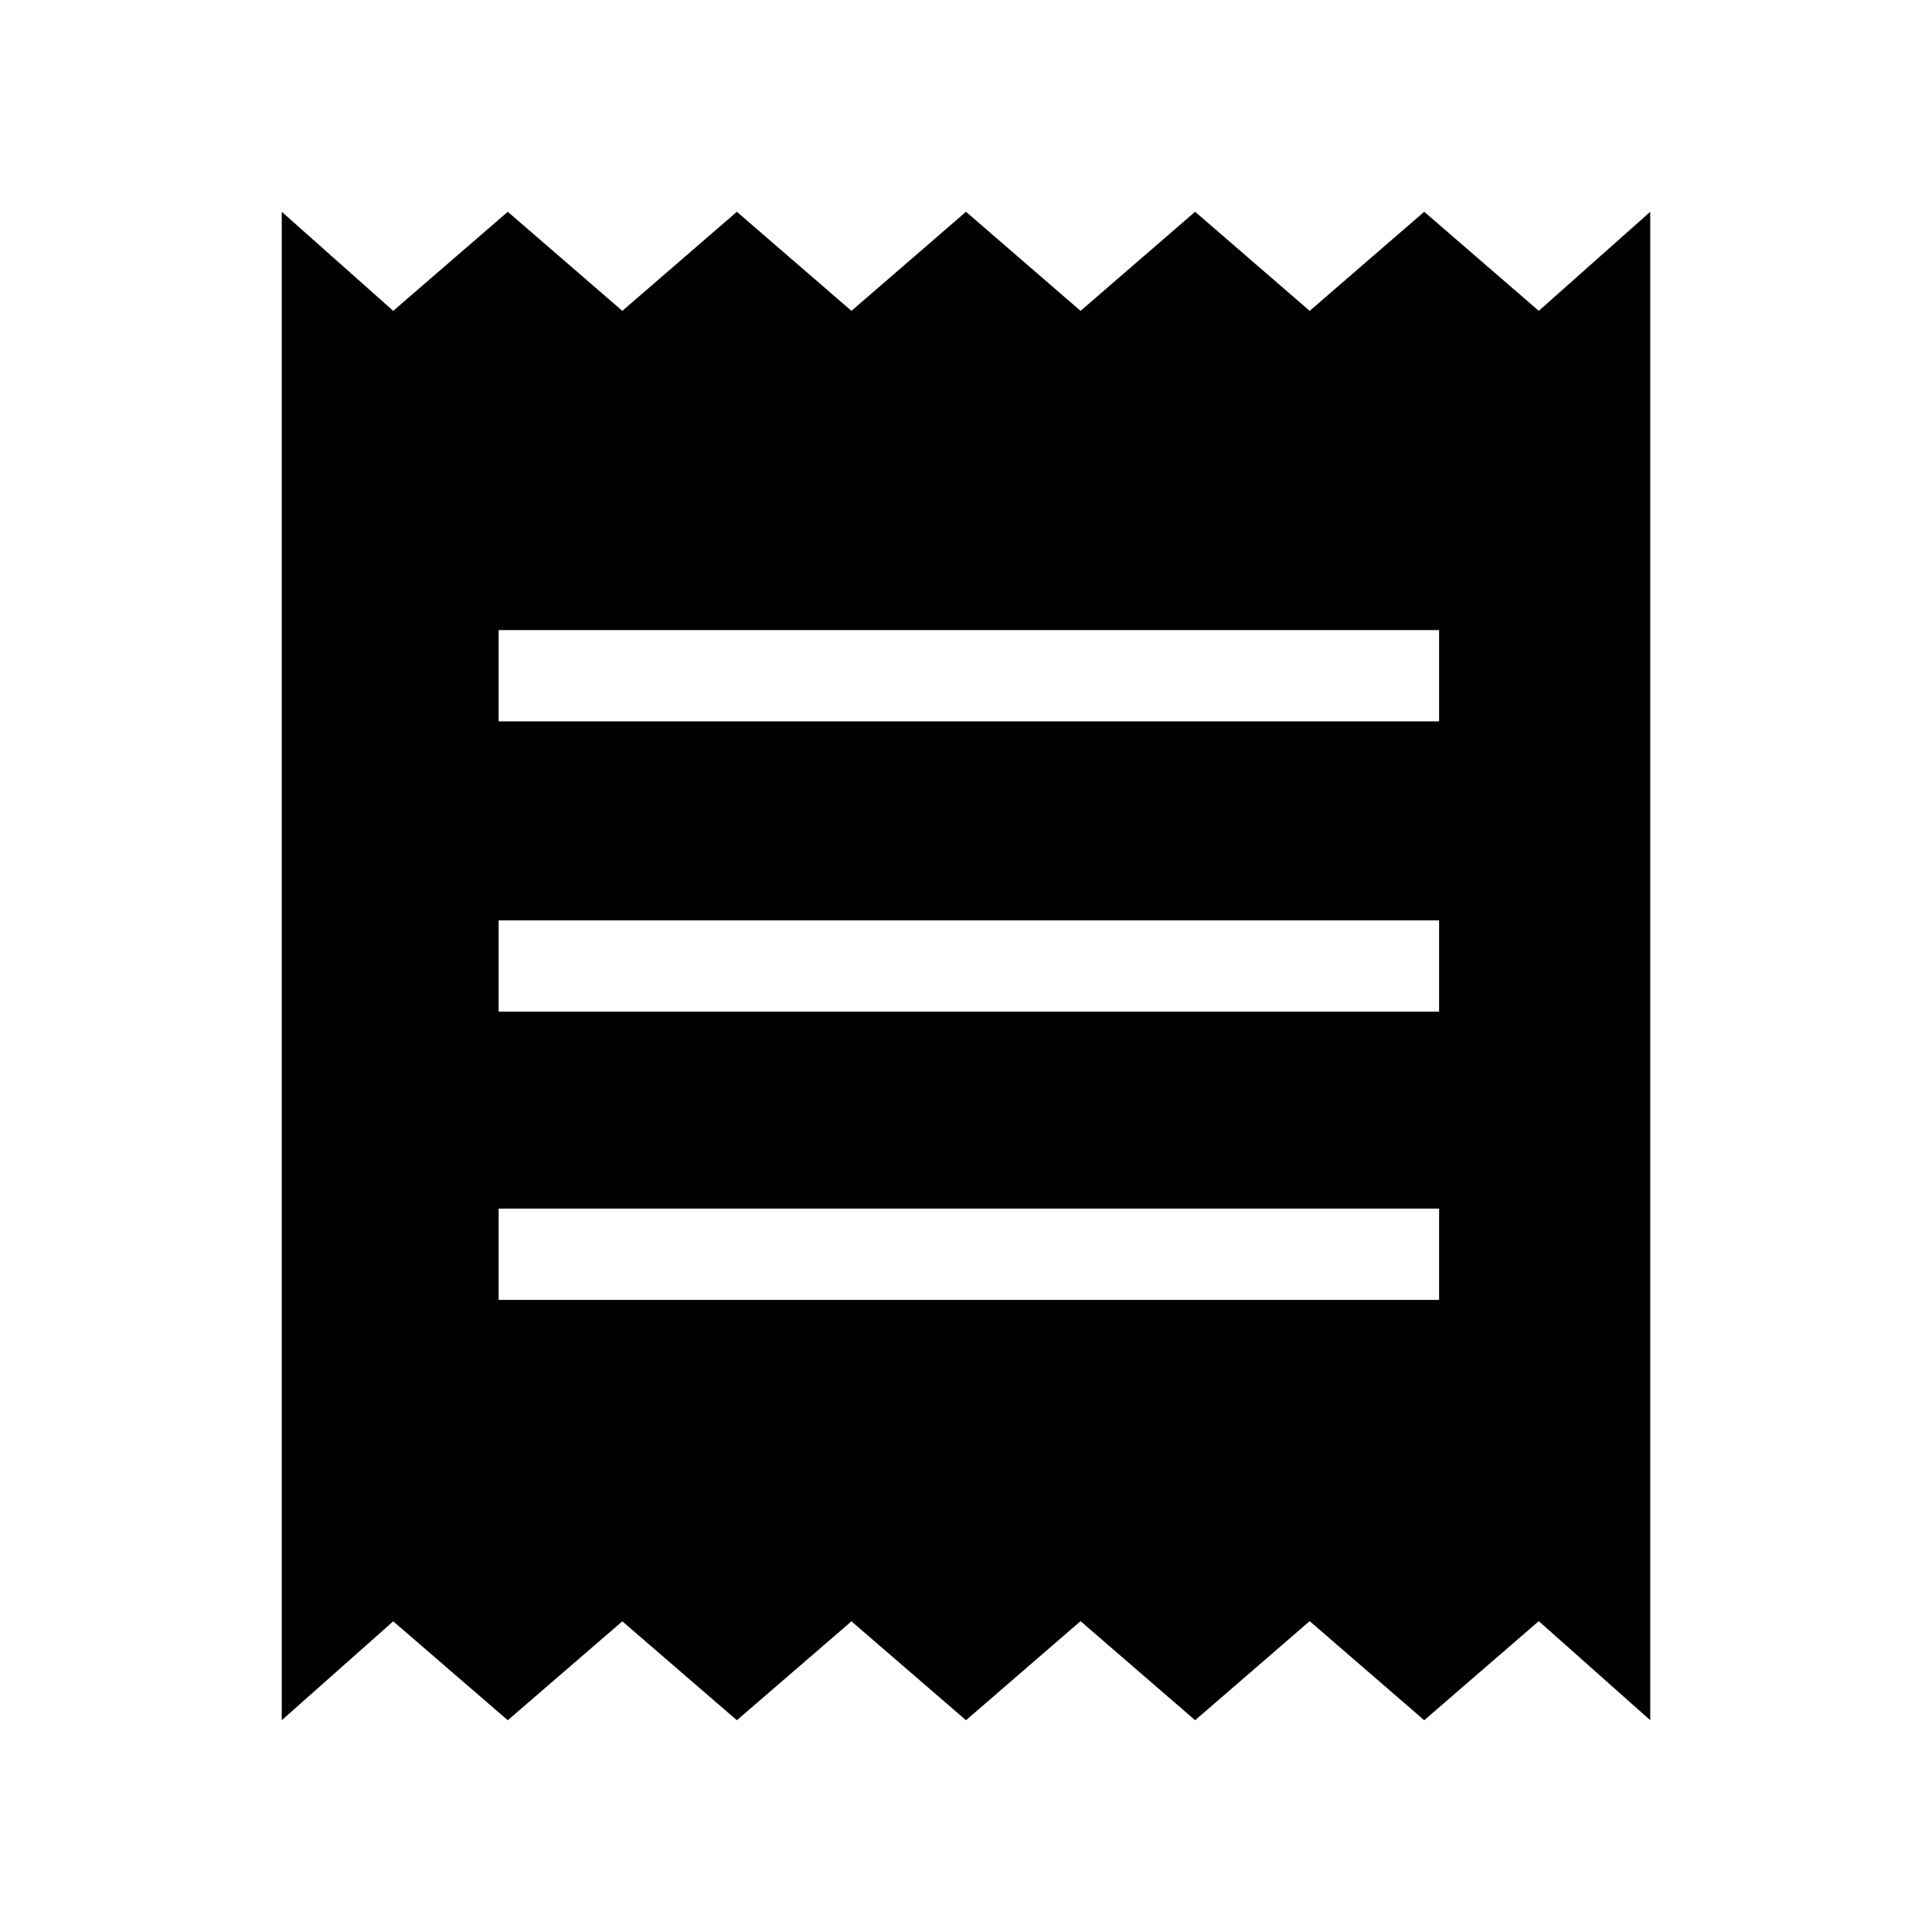<svg xmlns="http://www.w3.org/2000/svg" width="48" height="48" viewBox="0 -960 960 960"><path d="M140-105.23v-749.54l55.39 49.23 56.92-49.23 56.92 49.23 56.92-49.23 56.93 49.23L480-854.77l56.92 49.23 56.93-49.23 56.92 49.23 56.92-49.23 56.92 49.23L820-854.77v749.54l-55.39-49.23-56.92 49.23-56.92-49.23-56.92 49.23-56.93-49.23L480-105.23l-56.92-49.14-56.93 49.14-56.92-49.14-56.92 49.14-56.92-49.14L140-105.23Zm107.77-208.85h467.31v-45.38H247.77v45.38Zm0-143.23h467.31v-45.38H247.77v45.38Zm0-144.23h467.31v-45.38H247.77v45.38Z"/></svg>